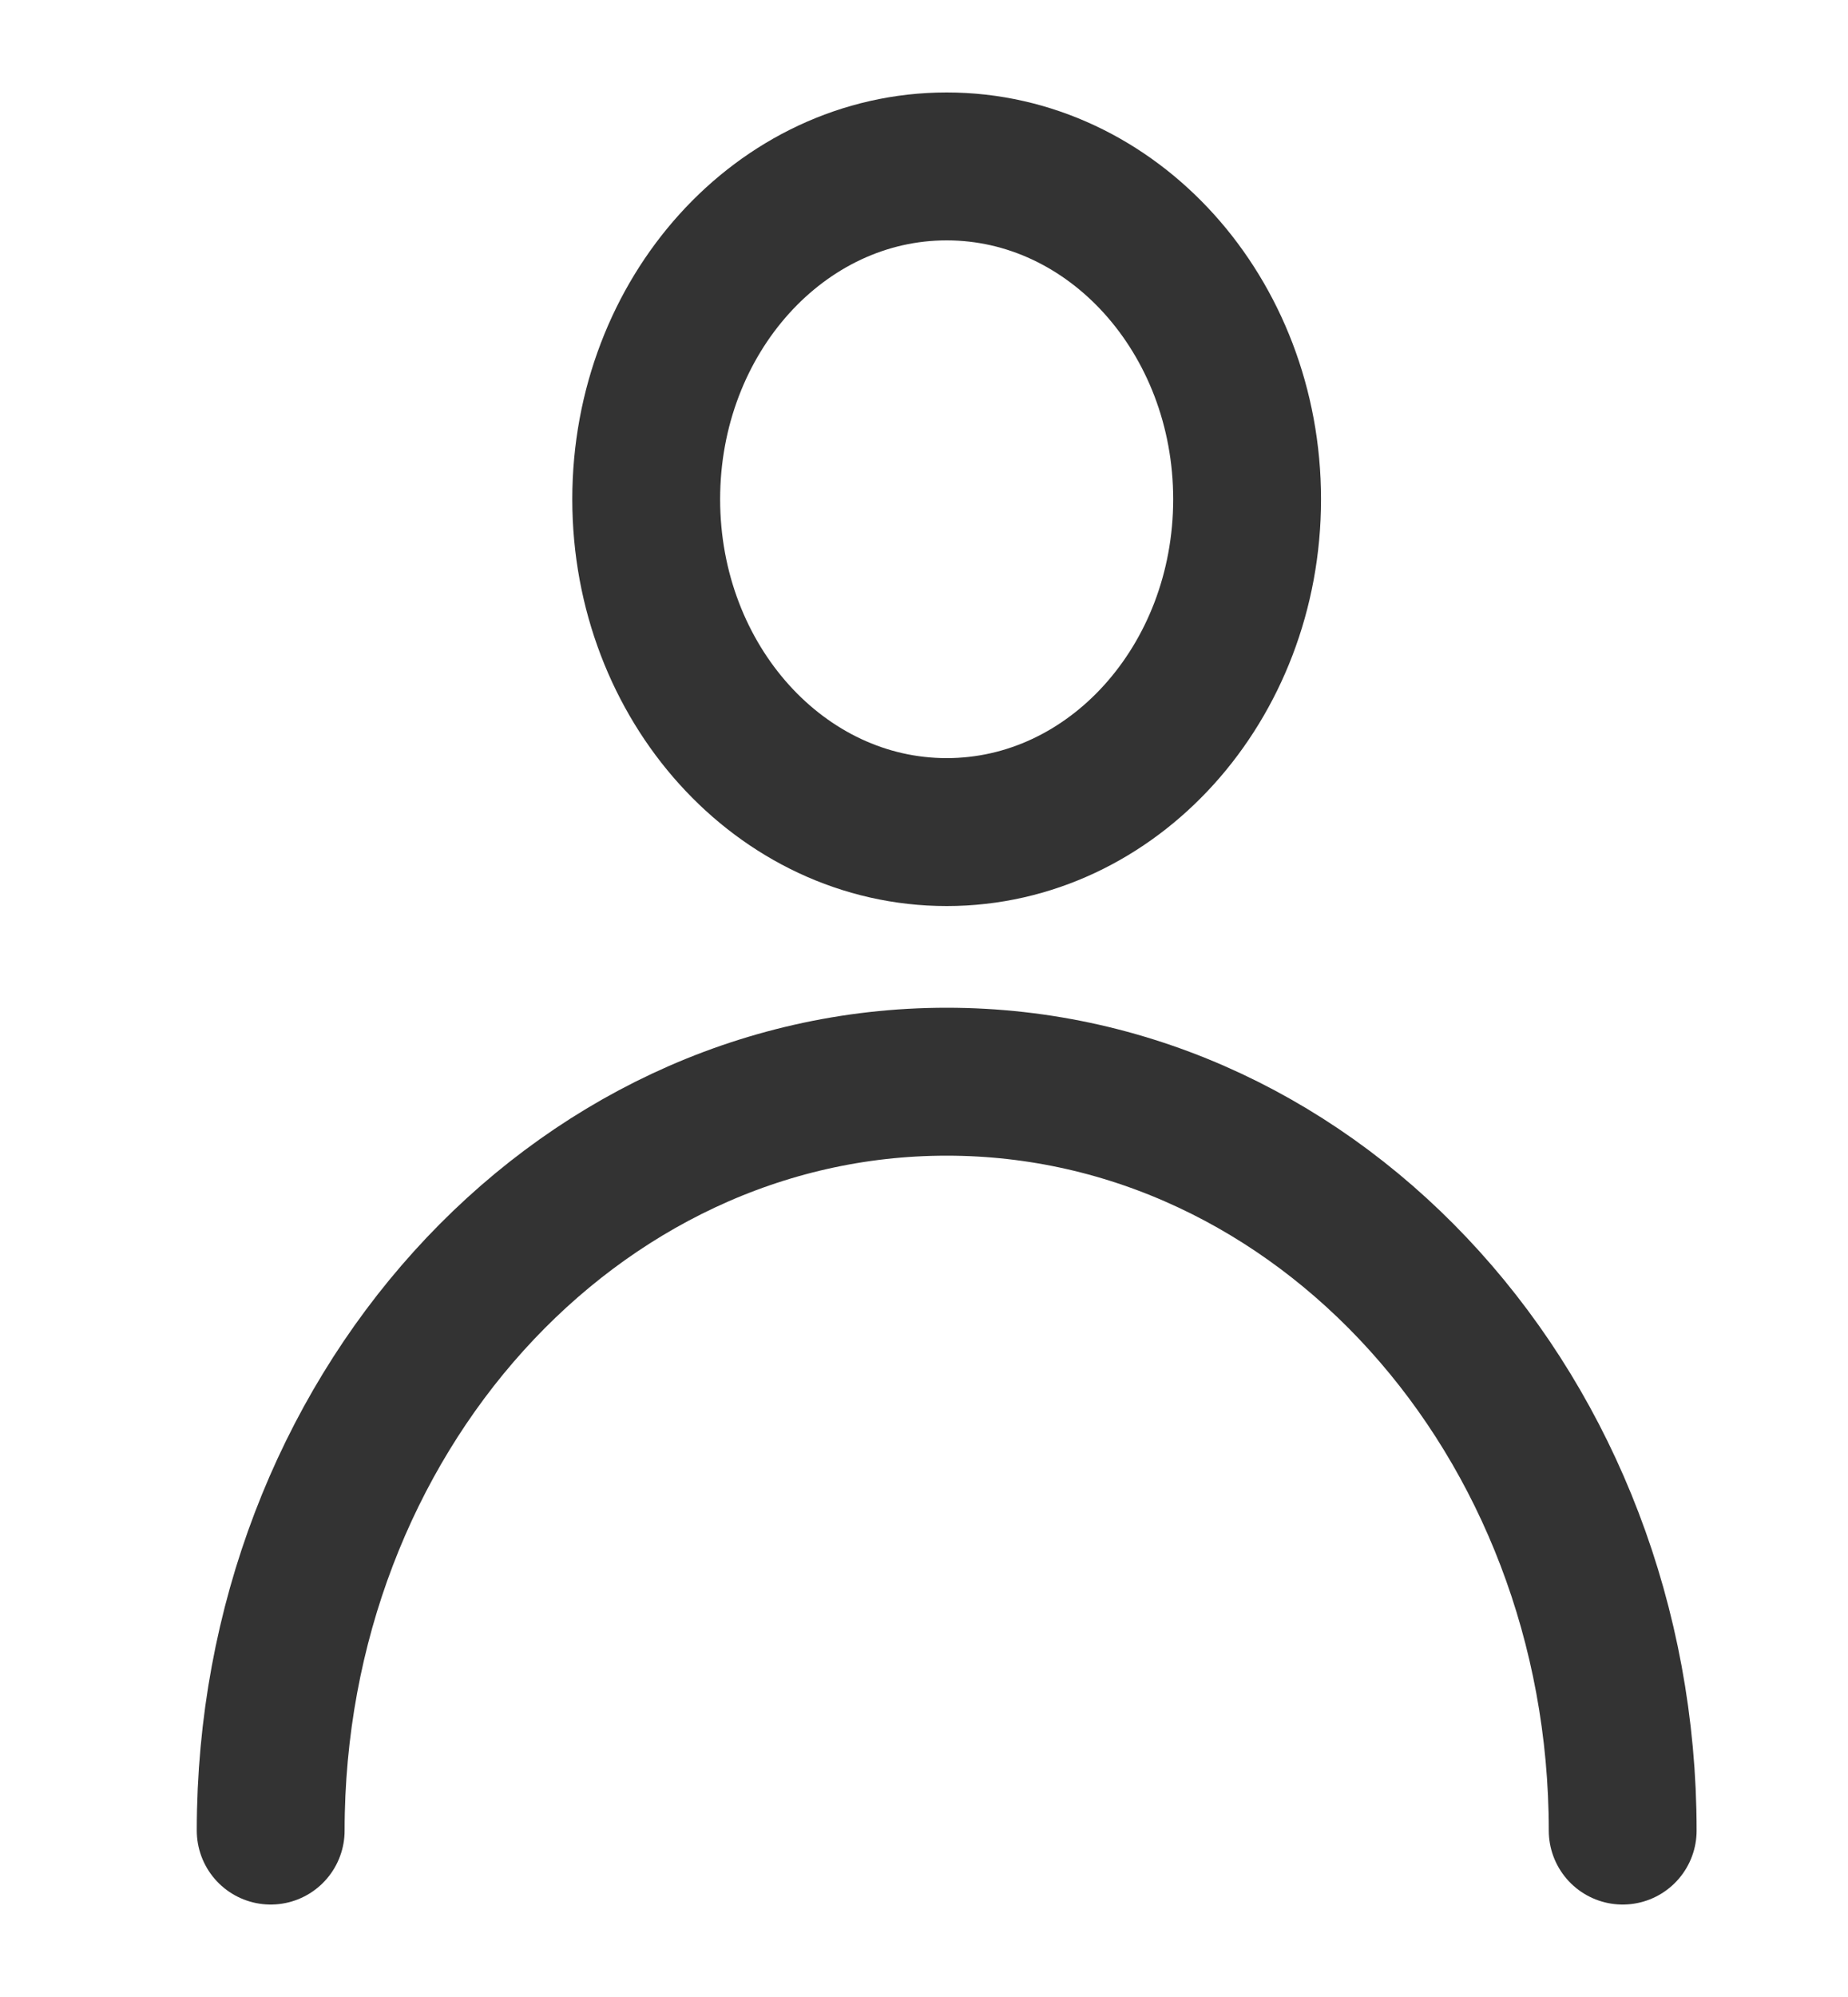 <svg width="25" height="27" viewBox="0 0 25 27" fill="none" xmlns="http://www.w3.org/2000/svg">
<path d="M12.807 11.25C15.051 11.25 16.871 9.235 16.871 6.75C16.871 4.265 15.051 2.25 12.807 2.25C10.562 2.25 8.742 4.265 8.742 6.75C8.742 9.235 10.562 11.25 12.807 11.25Z" stroke="#333333" stroke-width="2" stroke-linecap="round" stroke-linejoin="round"/>
<path d="M21.952 24.75C21.952 19.158 17.857 14.625 12.807 14.625C7.756 14.625 3.662 19.158 3.662 24.75" stroke="#333333" stroke-width="2" stroke-linecap="round" stroke-linejoin="round"/>
</svg>
